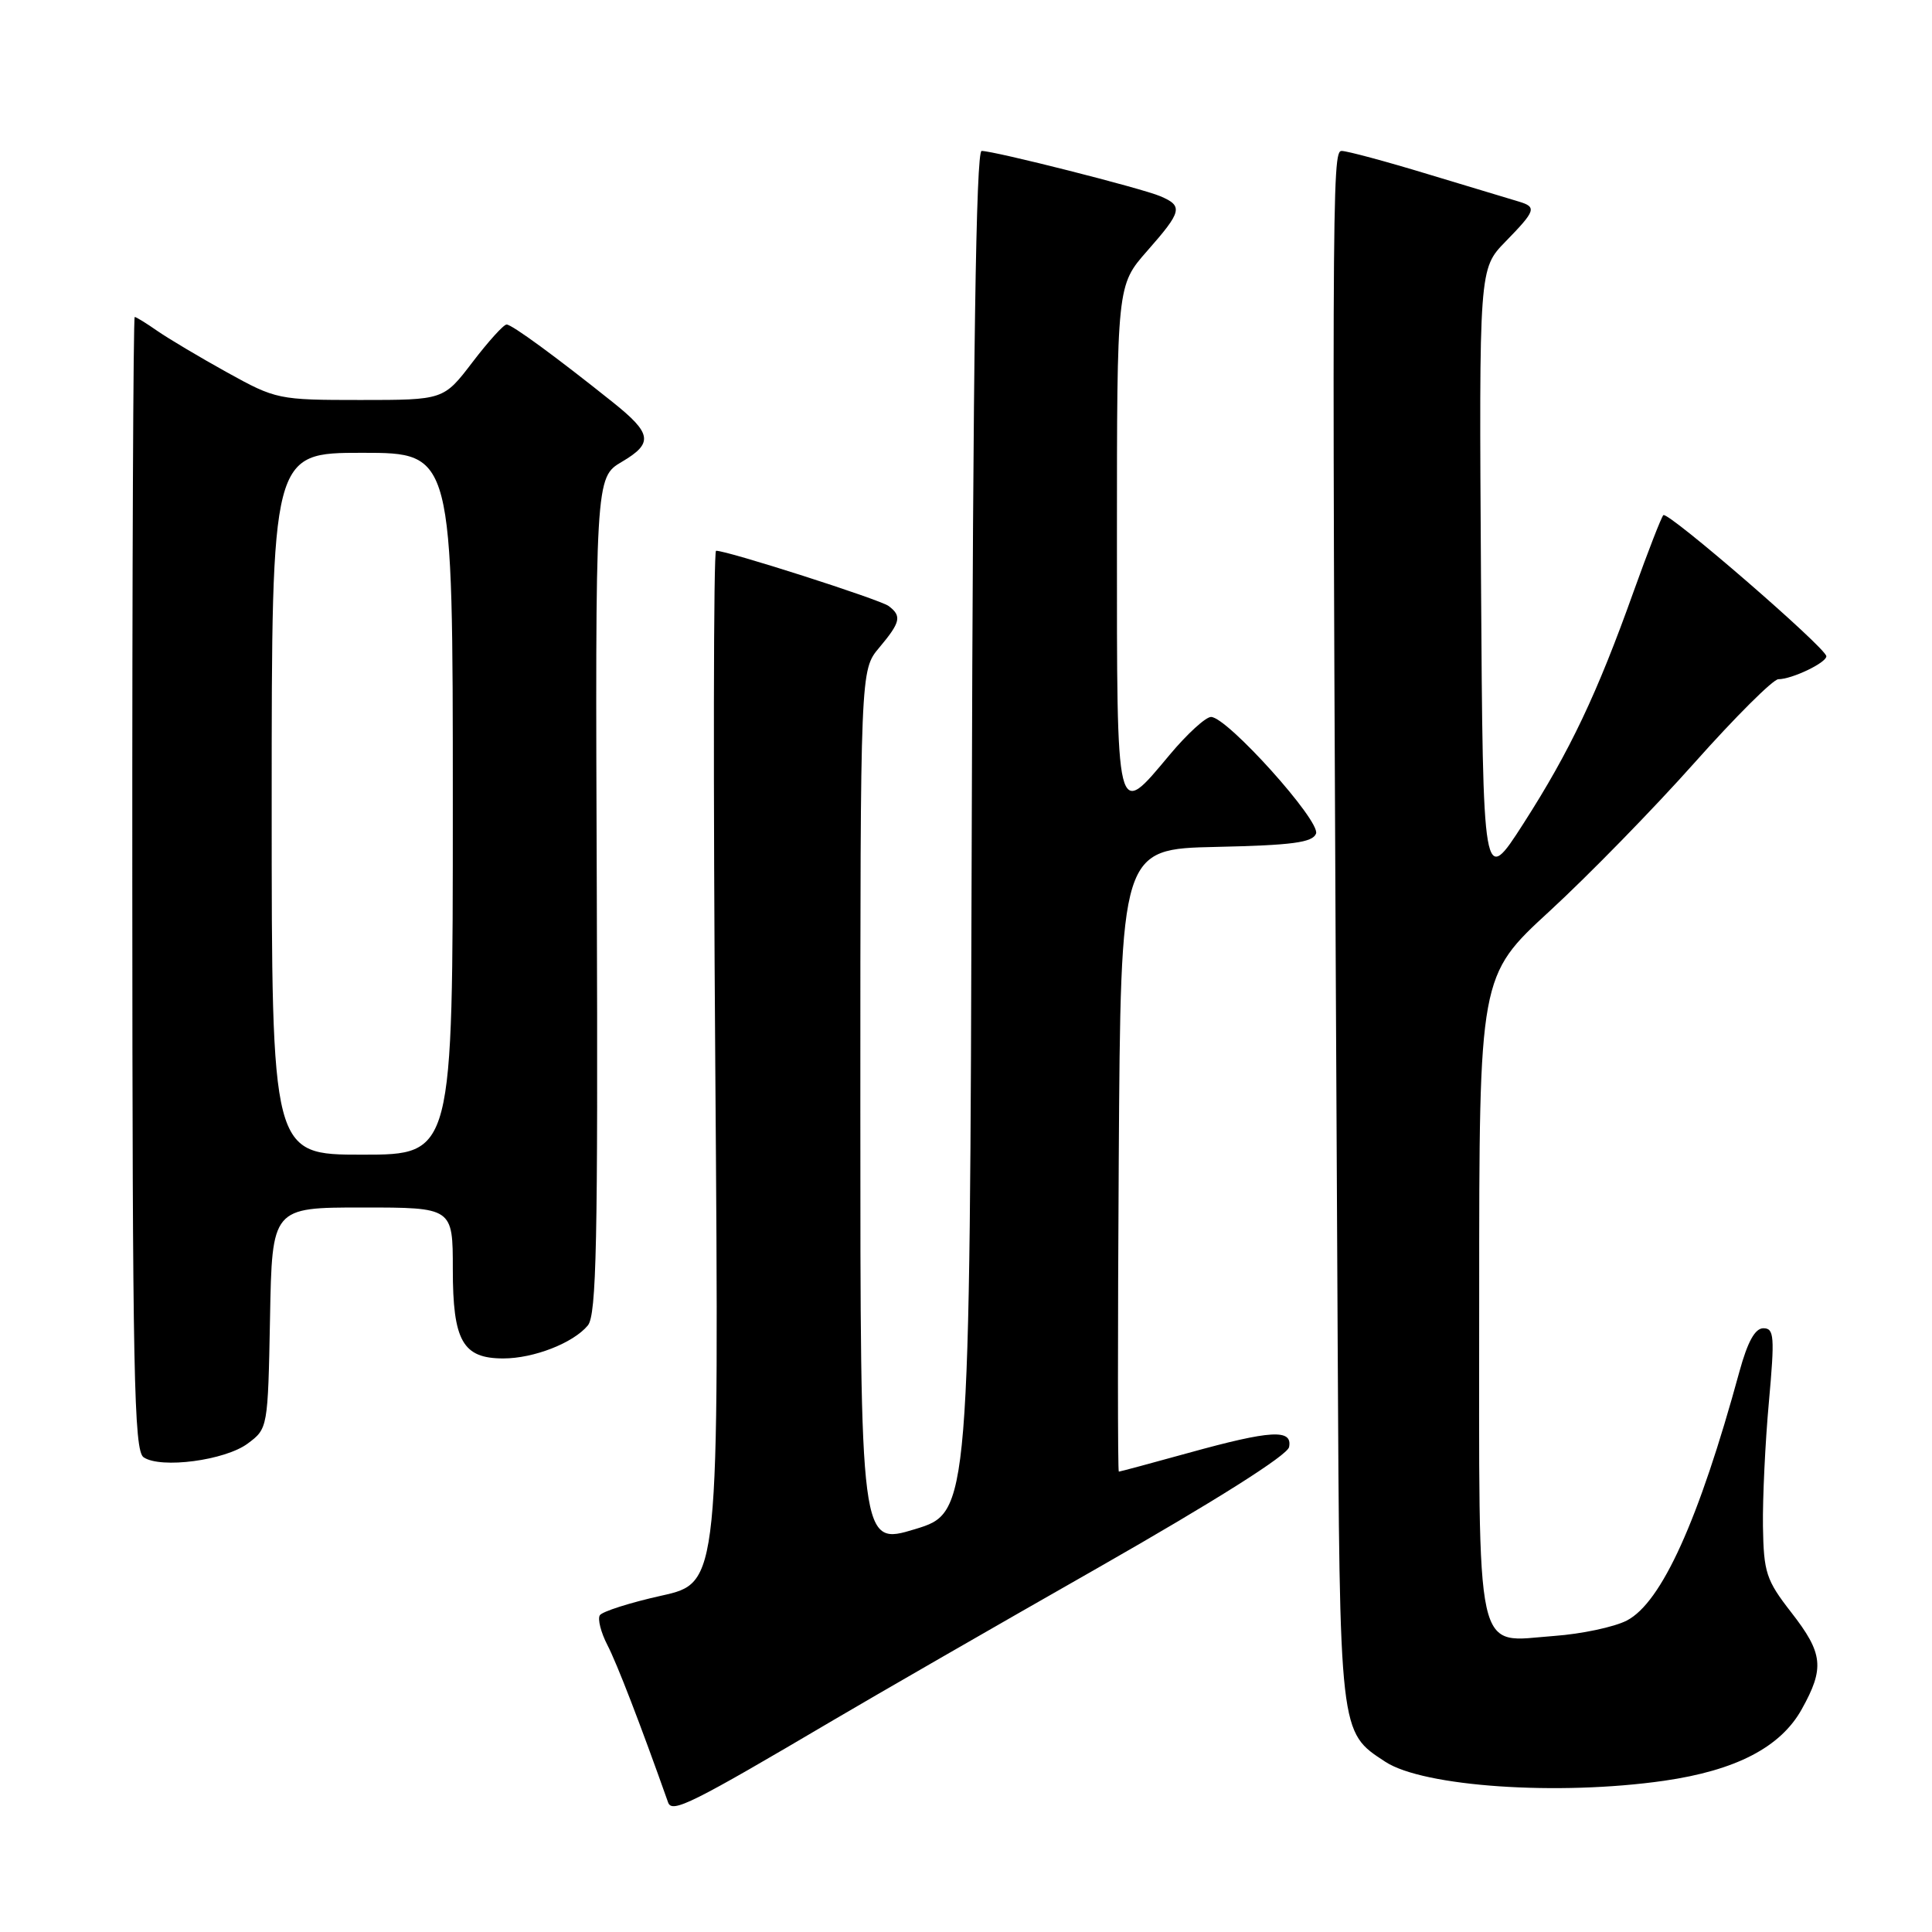 <?xml version="1.0" encoding="UTF-8" standalone="no"?>
<!DOCTYPE svg PUBLIC "-//W3C//DTD SVG 1.1//EN" "http://www.w3.org/Graphics/SVG/1.1/DTD/svg11.dtd" >
<svg xmlns="http://www.w3.org/2000/svg" xmlns:xlink="http://www.w3.org/1999/xlink" version="1.1" viewBox="0 0 256 256">
 <g >
 <path fill="currentColor"
d=" M 110.50 227.88 C 116.00 224.64 131.74 215.57 145.49 207.74 C 161.07 198.85 170.60 192.83 170.81 191.74 C 171.28 189.33 168.43 189.49 157.51 192.51 C 152.56 193.88 148.39 195.00 148.25 195.00 C 148.10 195.00 148.10 176.44 148.24 153.75 C 148.50 112.50 148.50 112.50 161.15 112.22 C 171.23 112.00 173.92 111.64 174.38 110.46 C 175.01 108.80 162.60 95.00 160.47 95.00 C 159.76 95.00 157.30 97.25 155.00 100.00 C 147.83 108.56 148.00 109.26 148.00 71.40 C 148.00 37.81 148.00 37.81 152.00 33.26 C 156.63 28.00 156.80 27.30 153.75 26.00 C 151.26 24.94 131.76 20.00 130.07 20.00 C 129.33 20.00 128.93 47.31 128.76 110.21 C 128.50 200.41 128.50 200.41 121.25 202.62 C 114.00 204.82 114.00 204.82 114.00 146.81 C 114.00 88.79 114.00 88.79 116.50 85.82 C 119.33 82.45 119.52 81.63 117.75 80.30 C 116.60 79.44 96.29 72.93 94.88 72.98 C 94.54 72.99 94.50 103.77 94.78 141.37 C 95.29 209.73 95.29 209.73 87.66 211.43 C 83.47 212.36 79.79 213.54 79.48 214.03 C 79.17 214.53 79.62 216.30 80.48 217.97 C 81.75 220.41 84.86 228.48 88.53 238.84 C 89.05 240.30 91.67 238.99 110.50 227.88 Z  M 220.50 235.96 C 230.01 234.59 235.93 231.52 238.73 226.50 C 241.79 221.02 241.58 219.08 237.35 213.65 C 234.02 209.37 233.70 208.38 233.60 202.23 C 233.55 198.53 233.90 191.11 234.39 185.75 C 235.17 177.09 235.09 176.00 233.66 176.00 C 232.55 176.00 231.57 177.78 230.48 181.75 C 225.10 201.46 220.17 212.34 215.56 214.73 C 213.89 215.59 209.56 216.51 205.95 216.77 C 195.27 217.54 196.00 220.85 196.00 171.59 C 196.00 129.31 196.00 129.31 205.33 120.73 C 210.46 116.01 219.10 107.17 224.52 101.08 C 229.95 94.98 234.95 90.00 235.64 90.00 C 237.44 90.00 242.00 87.82 242.00 86.96 C 242.00 85.88 220.98 67.69 220.40 68.26 C 220.13 68.54 218.37 73.07 216.48 78.33 C 211.62 91.95 208.03 99.51 201.88 109.10 C 196.50 117.48 196.50 117.48 196.24 76.54 C 195.98 35.61 195.98 35.61 199.49 32.01 C 203.50 27.90 203.66 27.43 201.25 26.71 C 200.29 26.43 194.90 24.80 189.28 23.10 C 183.66 21.39 178.49 20.00 177.78 20.00 C 176.47 20.00 176.45 24.91 177.25 178.00 C 177.52 230.05 177.46 229.45 183.57 233.45 C 188.61 236.75 206.48 237.97 220.50 235.96 Z  M 32.82 191.28 C 35.49 189.30 35.50 189.22 35.78 174.64 C 36.05 160.00 36.05 160.00 48.03 160.00 C 60.00 160.00 60.00 160.00 60.00 168.17 C 60.00 177.69 61.31 180.00 66.69 180.00 C 70.72 180.00 75.96 177.96 77.89 175.63 C 79.04 174.24 79.24 164.60 79.08 118.62 C 78.87 63.27 78.87 63.27 82.42 61.18 C 86.59 58.72 86.39 57.44 81.19 53.29 C 73.66 47.27 67.83 43.00 67.13 43.00 C 66.73 43.00 64.70 45.25 62.60 48.00 C 58.78 53.00 58.78 53.00 47.74 53.00 C 36.90 53.00 36.57 52.93 30.10 49.35 C 26.47 47.34 22.31 44.86 20.85 43.85 C 19.39 42.83 18.04 42.00 17.85 42.00 C 17.66 42.00 17.51 75.77 17.53 117.05 C 17.55 182.03 17.75 192.24 19.03 193.10 C 21.31 194.64 29.83 193.51 32.82 191.28 Z  M 36.00 106.50 C 36.00 60.00 36.00 60.00 48.00 60.00 C 60.00 60.00 60.00 60.00 60.00 106.50 C 60.00 153.00 60.00 153.00 48.00 153.00 C 36.00 153.00 36.00 153.00 36.00 106.50 Z "/>
</g>
</svg>